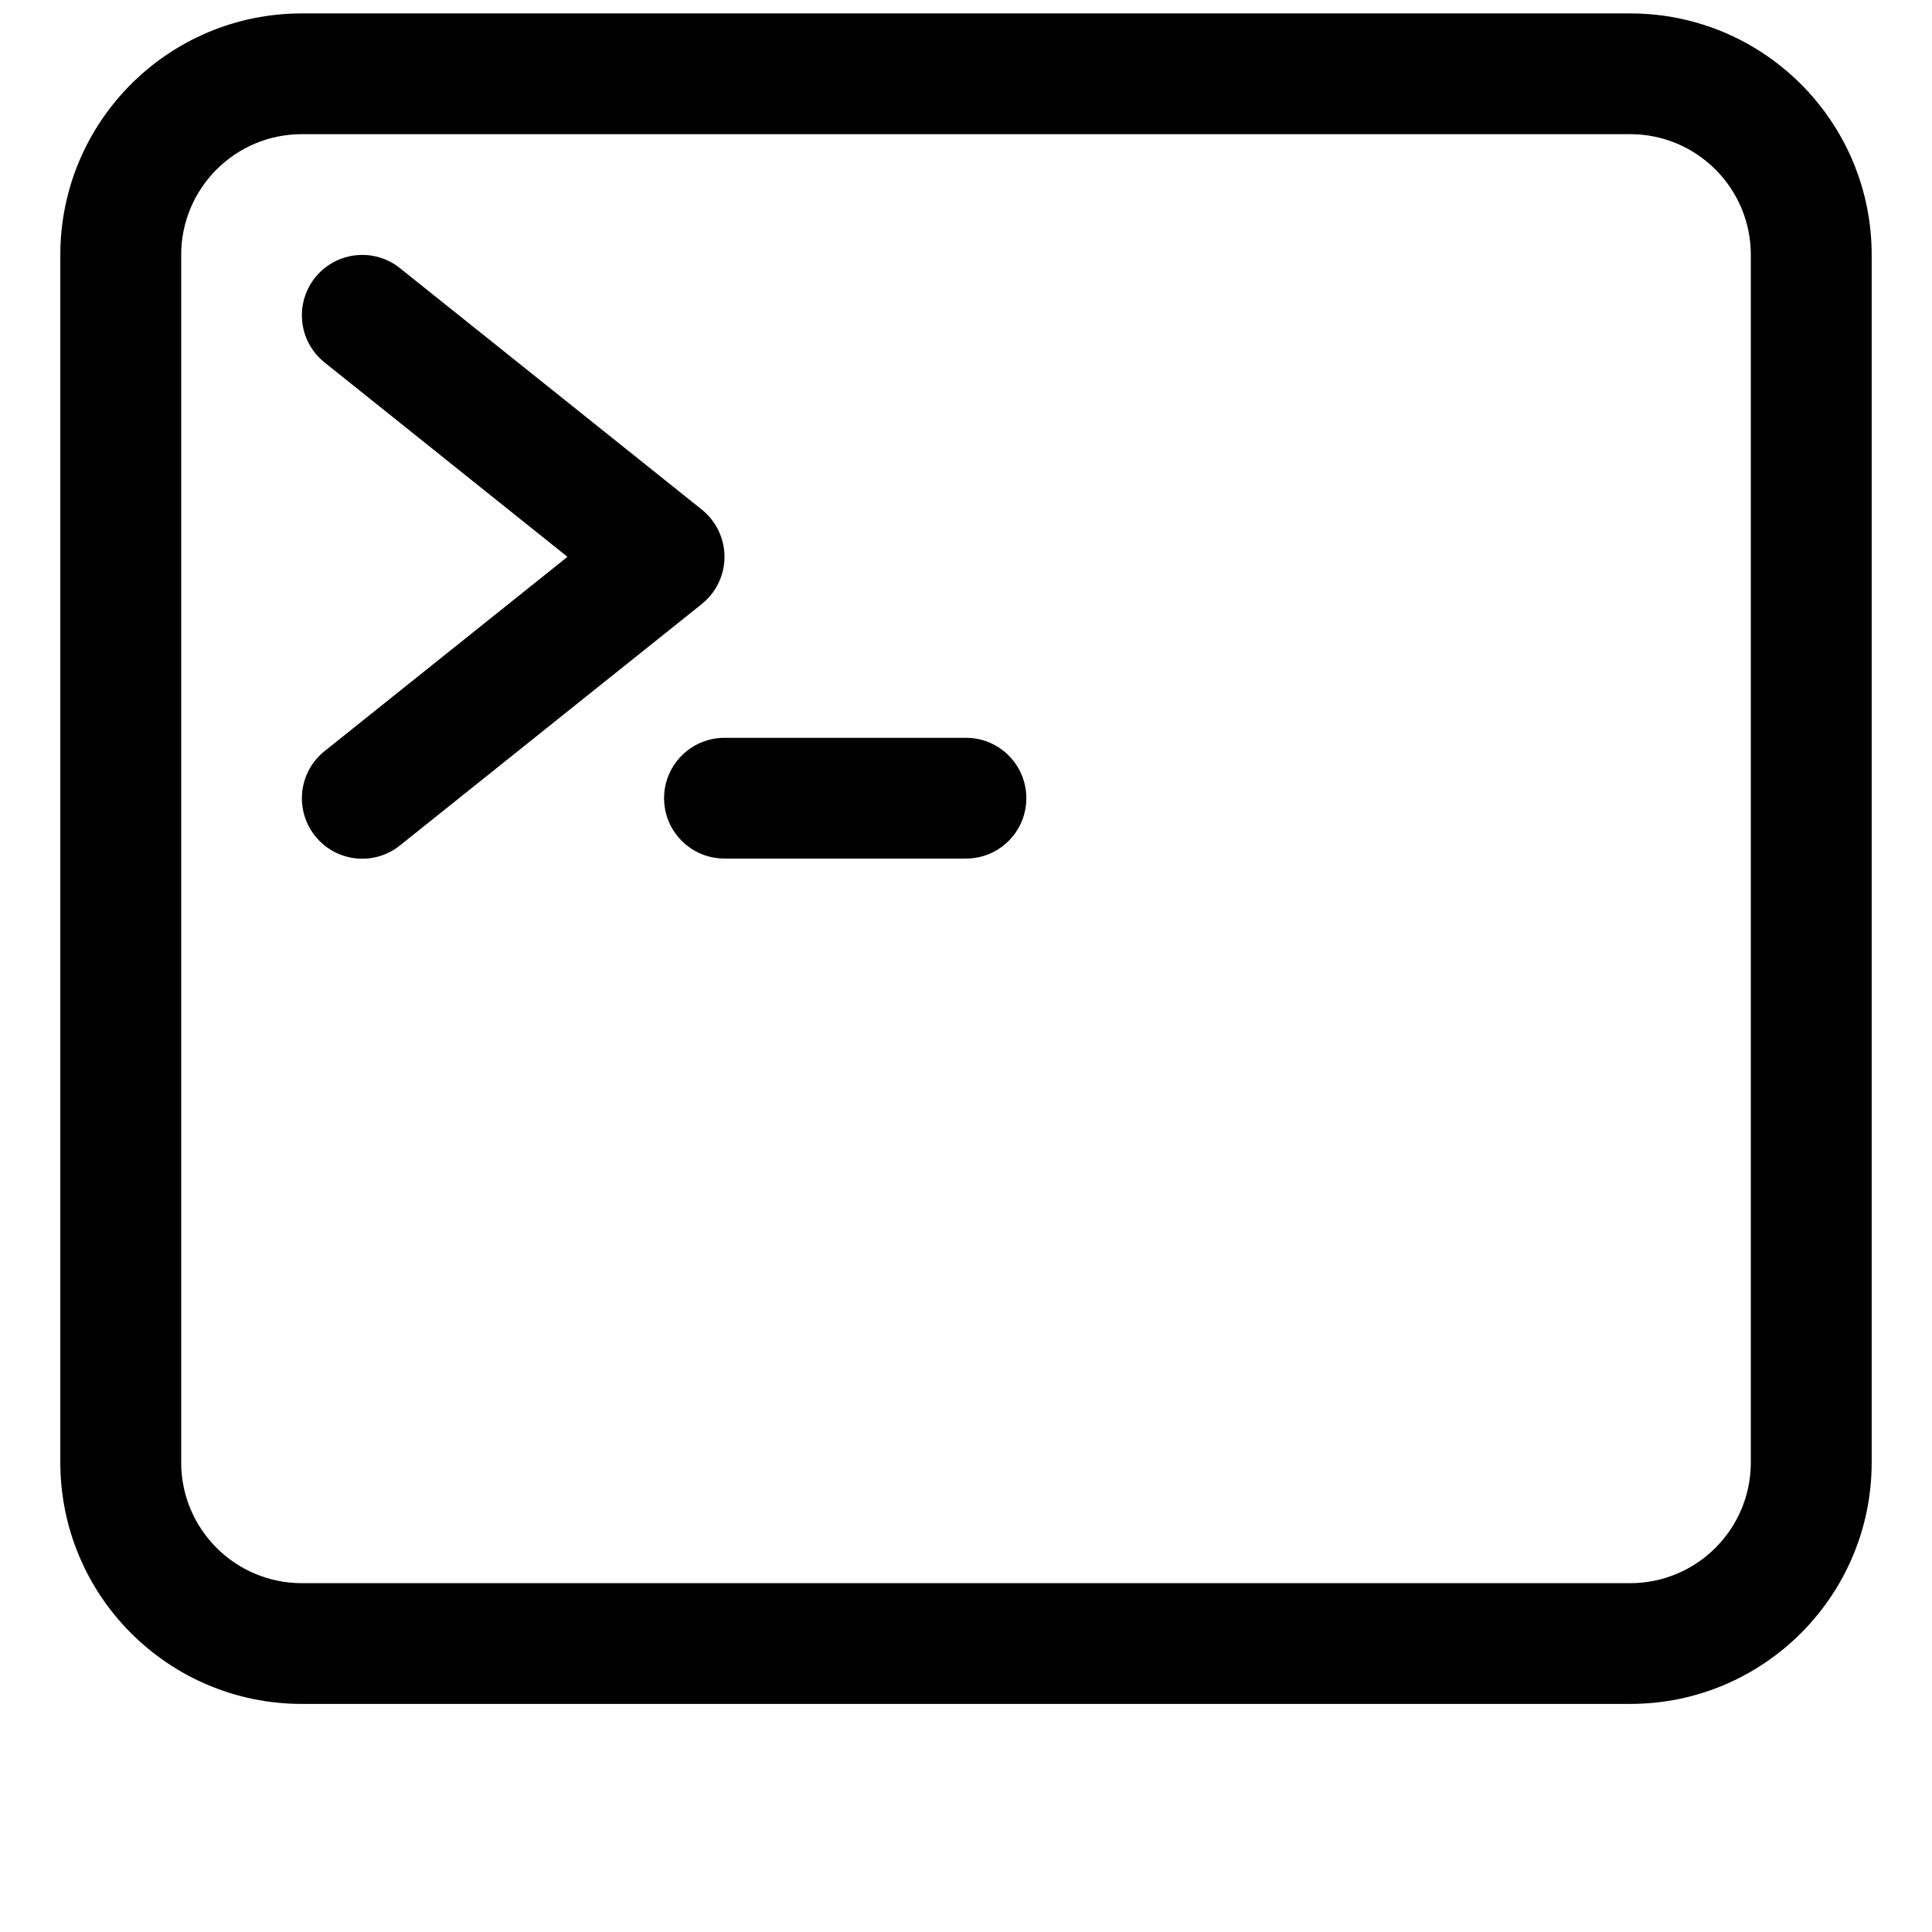 <svg viewBox="0 0 18 18" xmlns="http://www.w3.org/2000/svg">
    <path d="M2.936 2.586C3.13 2.344 3.484 2.304 3.726 2.498L6.539 4.748C6.672 4.855 6.75 5.017 6.75 5.188C6.75 5.359 6.672 5.52 6.539 5.627L3.726 7.877C3.484 8.071 3.13 8.032 2.936 7.789C2.742 7.546 2.781 7.192 3.024 6.998L5.287 5.188L3.024 3.377C2.781 3.183 2.742 2.829 2.936 2.586Z" />
    <path d="M6.75 6.874C6.439 6.874 6.187 7.126 6.187 7.437C6.187 7.747 6.439 7.999 6.75 7.999H9C9.311 7.999 9.562 7.747 9.562 7.437C9.562 7.126 9.311 6.874 9 6.874H6.75Z" />
    <path fill-rule="evenodd" clip-rule="evenodd" d="M0.562 2.375C0.562 1.132 1.57 0.125 2.812 0.125H15.188C16.43 0.125 17.438 1.132 17.438 2.375V13.625C17.438 14.868 16.43 15.875 15.188 15.875H2.812C1.57 15.875 0.562 14.868 0.562 13.625V2.375ZM2.812 1.25C2.191 1.25 1.688 1.754 1.688 2.375V13.625C1.688 14.246 2.191 14.75 2.812 14.75H15.188C15.809 14.75 16.312 14.246 16.312 13.625V2.375C16.312 1.754 15.809 1.25 15.188 1.25H2.812Z" />
</svg>
